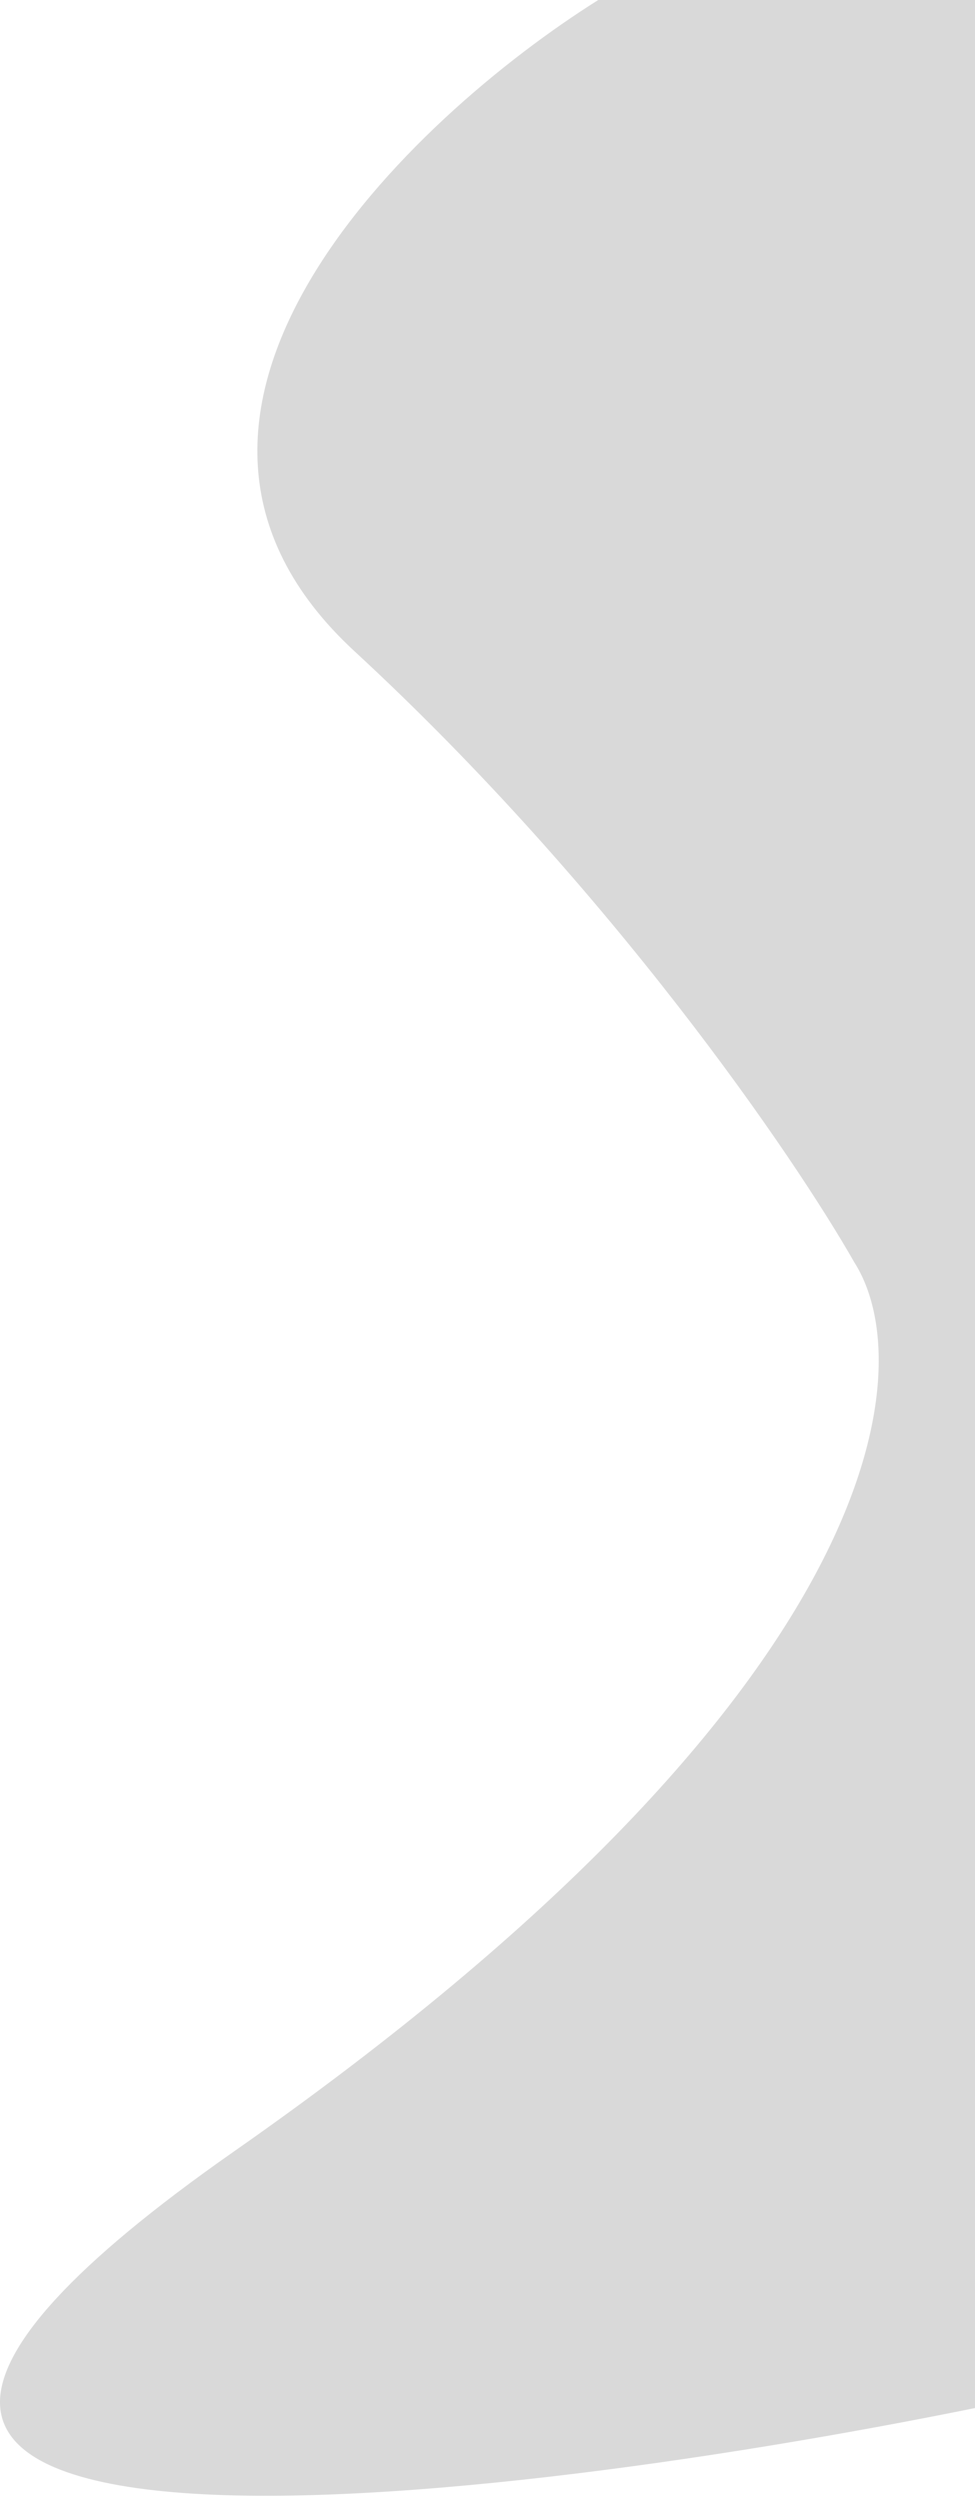 <svg width="158" height="405" viewBox="0 0 158 405" fill="none" xmlns="http://www.w3.org/2000/svg">
<path d="M57.448 105.5C15.848 67.1 66.448 19.167 96.948 0H158.448V390C73.948 407.167 -68.452 422.9 37.948 348.5C144.348 274.1 149.281 221.5 138.448 204.5C128.782 187.5 99.048 143.9 57.448 105.5Z" fill="#D9D9D9"/>
</svg>
